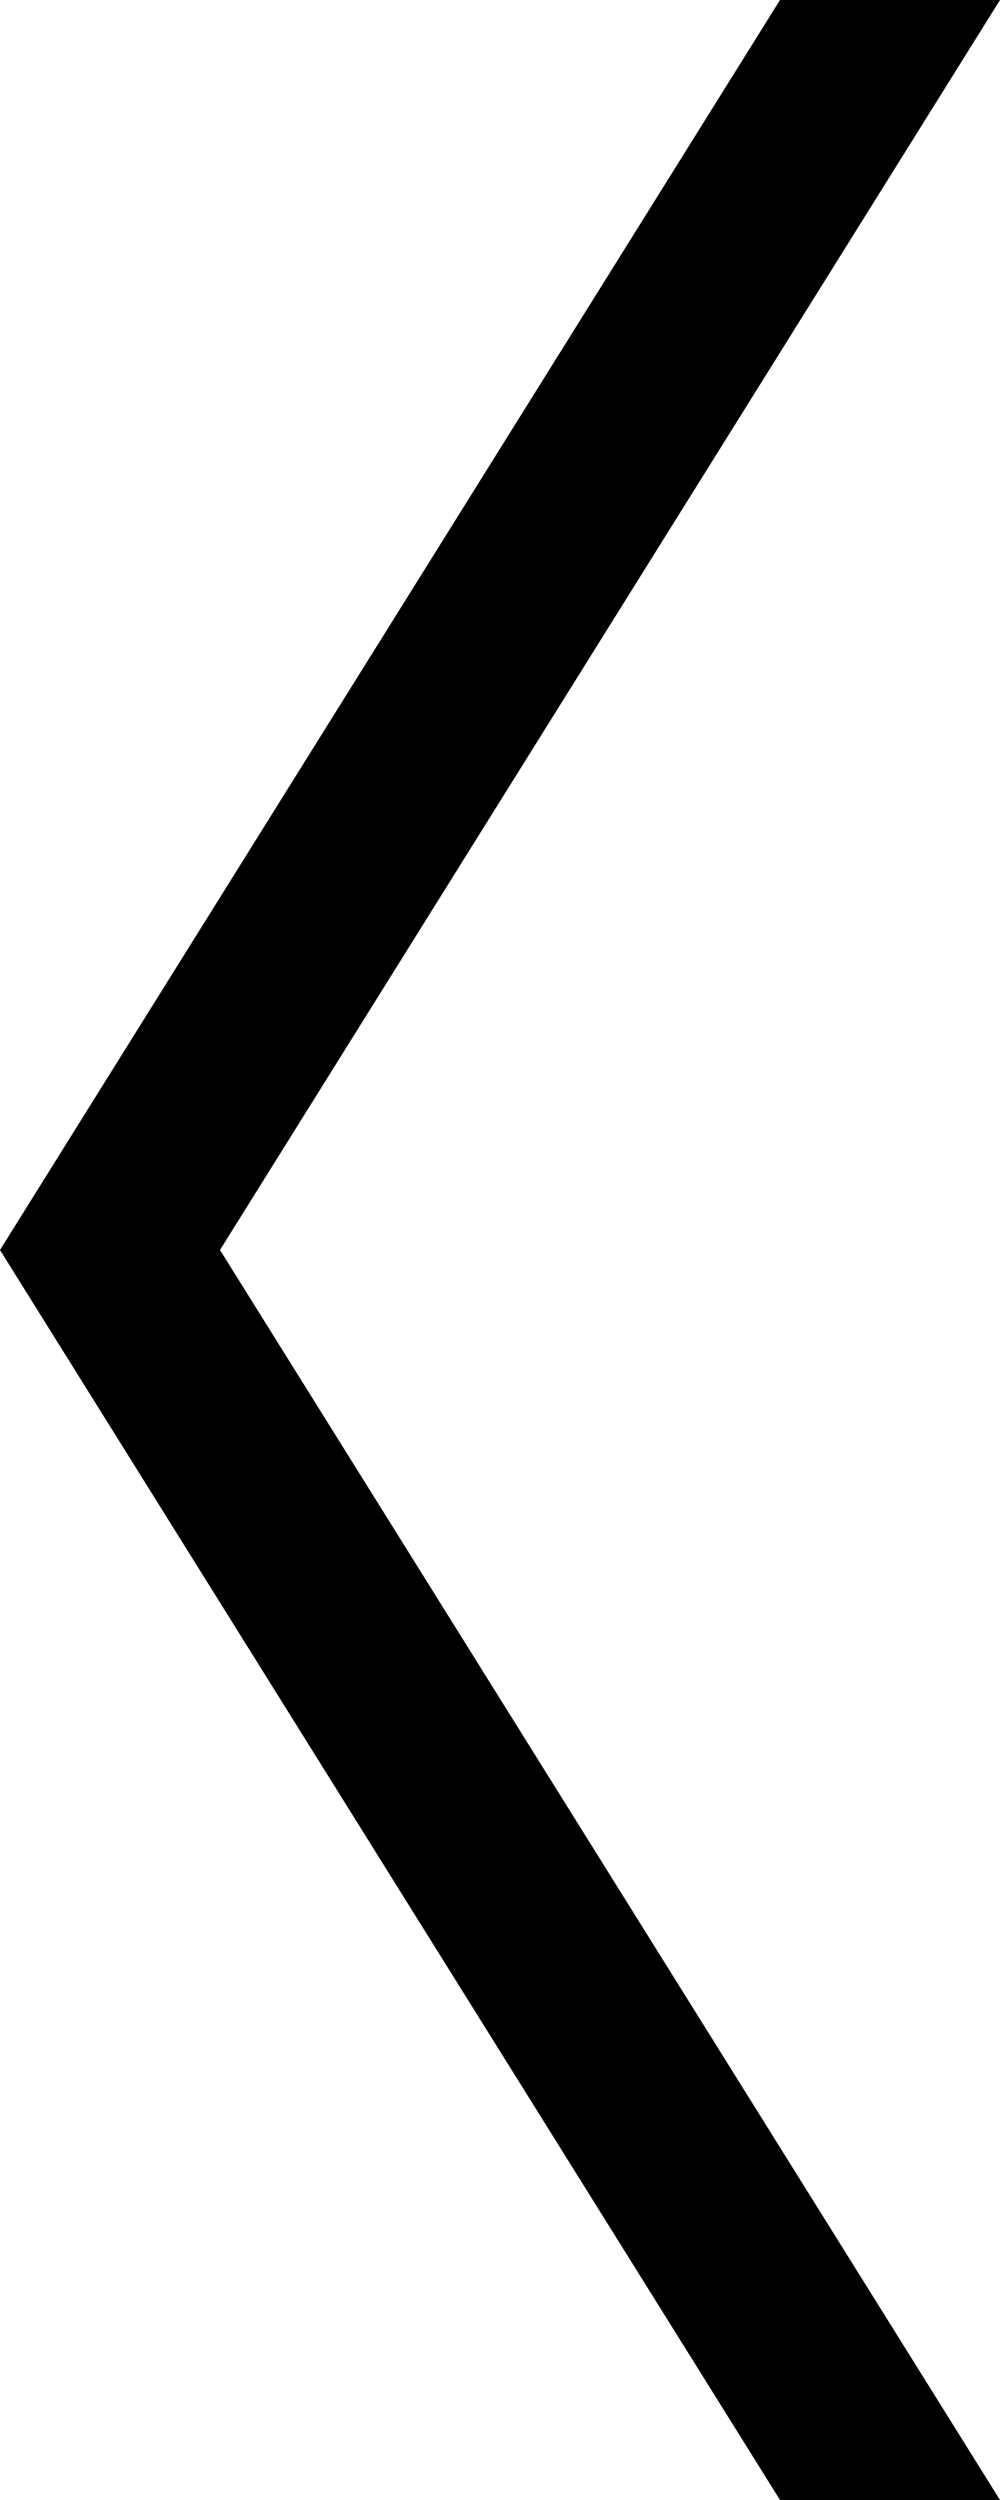 <?xml version="1.0" encoding="utf-8"?>
<!-- Generator: Adobe Illustrator 21.0.0, SVG Export Plug-In . SVG Version: 6.00 Build 0)  -->
<svg version="1.1" id="Layer_1" xmlns="http://www.w3.org/2000/svg" xmlns:xlink="http://www.w3.org/1999/xlink" x="0px" y="0px"
	 viewBox="0 0 20 50" style="enable-background:new 0 0 20 50;" xml:space="preserve">
<g>
	<g>
		<polygon points="15.6,0 20,0 4.4,25 20,50 15.6,50 0,25 		"/>
	</g>
</g>
</svg>
